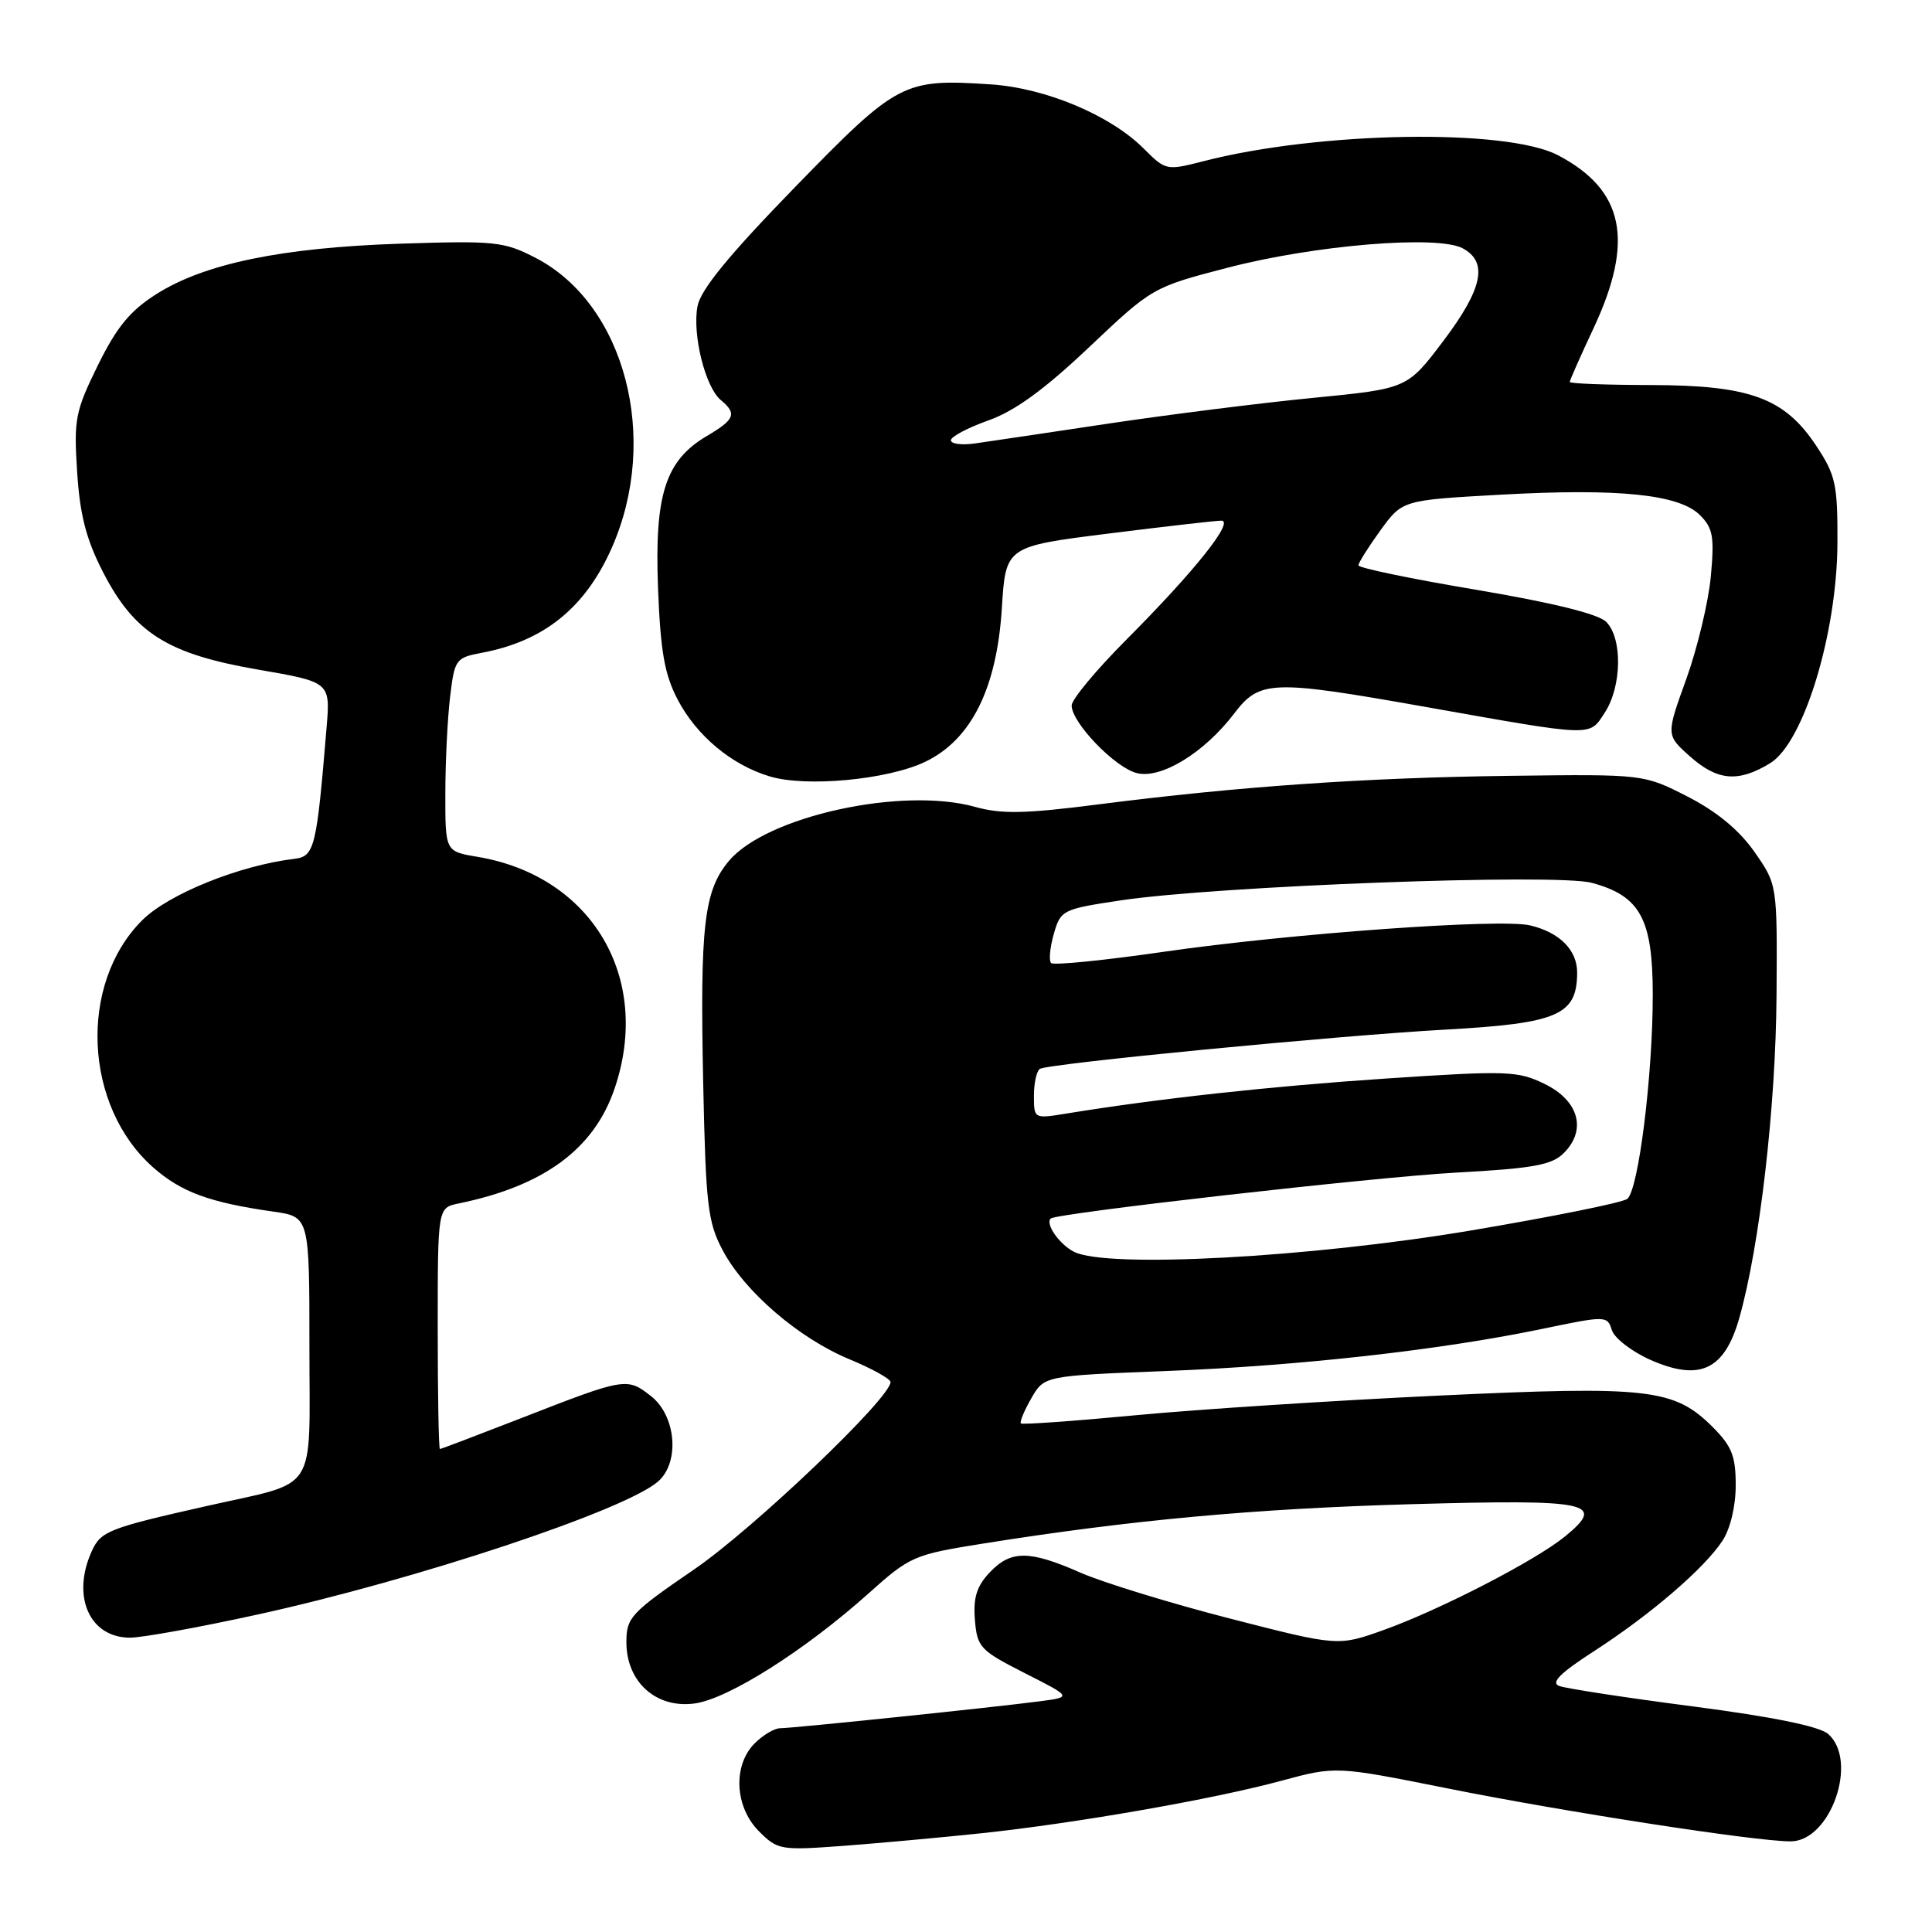 <?xml version="1.0" encoding="UTF-8" standalone="no"?>
<!DOCTYPE svg PUBLIC "-//W3C//DTD SVG 1.1//EN" "http://www.w3.org/Graphics/SVG/1.1/DTD/svg11.dtd" >
<svg xmlns="http://www.w3.org/2000/svg" xmlns:xlink="http://www.w3.org/1999/xlink" version="1.1" viewBox="0 0 256 256">
 <g >
 <path fill="currentColor"
d=" M 130.00 242.92 C 142.62 241.58 160.79 238.40 169.75 235.97 C 177.00 234.01 177.00 234.01 191.75 236.96 C 207.29 240.08 232.59 243.99 237.26 243.99 C 242.55 244.00 246.29 233.33 242.25 229.77 C 241.10 228.75 234.96 227.50 224.34 226.11 C 215.45 224.96 207.47 223.73 206.60 223.40 C 205.45 222.96 206.73 221.68 211.26 218.76 C 218.71 213.94 225.80 207.85 228.23 204.17 C 229.27 202.58 229.99 199.60 229.99 196.83 C 230.00 192.95 229.48 191.64 226.95 189.10 C 221.84 184.00 218.49 183.61 190.50 184.93 C 176.75 185.58 158.77 186.74 150.55 187.52 C 142.33 188.30 135.46 188.79 135.27 188.61 C 135.09 188.42 135.71 186.93 136.65 185.29 C 138.36 182.30 138.36 182.30 154.43 181.67 C 172.10 180.99 190.77 178.90 204.23 176.11 C 212.83 174.32 212.97 174.32 213.58 176.25 C 213.92 177.32 216.22 179.09 218.69 180.19 C 225.24 183.08 228.51 181.54 230.47 174.63 C 233.17 165.10 235.31 146.58 235.40 131.85 C 235.50 117.20 235.50 117.20 232.46 112.86 C 230.43 109.97 227.49 107.54 223.61 105.55 C 217.80 102.58 217.80 102.58 200.15 102.80 C 180.95 103.04 164.19 104.20 145.51 106.59 C 135.84 107.83 132.70 107.89 129.22 106.92 C 119.55 104.21 101.58 108.15 96.60 114.06 C 93.27 118.02 92.74 122.63 93.18 143.65 C 93.52 159.64 93.78 161.93 95.74 165.63 C 98.63 171.12 105.86 177.34 112.56 180.11 C 115.55 181.35 118.00 182.71 118.00 183.13 C 118.00 185.25 99.85 202.57 91.97 207.96 C 83.56 213.72 83.00 214.33 83.00 217.60 C 83.00 222.87 86.94 226.41 92.04 225.72 C 96.49 225.12 106.67 218.68 115.14 211.09 C 120.57 206.22 121.12 205.99 130.14 204.55 C 149.83 201.41 166.25 199.90 187.10 199.31 C 210.77 198.65 212.86 199.09 207.38 203.58 C 203.50 206.76 190.89 213.27 183.41 215.96 C 177.31 218.15 177.31 218.15 162.91 214.45 C 154.98 212.41 146.08 209.67 143.13 208.37 C 136.36 205.39 133.92 205.39 131.11 208.39 C 129.42 210.19 128.94 211.72 129.18 214.64 C 129.48 218.28 129.86 218.68 135.77 221.69 C 142.05 224.87 142.05 224.87 137.77 225.43 C 131.64 226.24 105.00 229.00 103.37 229.00 C 102.62 229.00 101.10 229.90 100.00 231.00 C 97.08 233.92 97.35 239.44 100.57 242.66 C 103.05 245.14 103.42 245.20 111.82 244.58 C 116.59 244.22 124.78 243.47 130.00 242.92 Z  M 34.06 213.95 C 55.16 209.33 83.02 200.07 87.25 196.26 C 90.10 193.70 89.57 187.59 86.27 185.00 C 83.08 182.49 82.86 182.53 69.04 187.92 C 63.28 190.16 58.45 192.00 58.29 192.00 C 58.13 192.00 58.00 184.81 58.00 176.02 C 58.00 160.04 58.00 160.04 60.75 159.47 C 72.06 157.15 78.70 152.27 81.43 144.26 C 86.43 129.59 78.43 116.06 63.25 113.53 C 59.00 112.82 59.00 112.82 59.01 105.16 C 59.01 100.95 59.30 95.18 59.64 92.34 C 60.23 87.37 60.39 87.15 63.83 86.50 C 72.07 84.96 77.55 80.54 81.06 72.60 C 87.48 58.09 82.81 40.31 70.99 34.18 C 66.78 32.00 65.64 31.88 53.00 32.29 C 37.32 32.81 27.09 34.93 20.72 38.97 C 17.24 41.17 15.47 43.33 12.97 48.40 C 9.98 54.49 9.77 55.54 10.22 62.51 C 10.58 68.20 11.41 71.43 13.61 75.73 C 17.78 83.87 22.17 86.65 34.16 88.72 C 43.78 90.38 43.78 90.38 43.27 96.44 C 41.95 112.39 41.68 113.48 39.00 113.80 C 31.73 114.67 22.34 118.46 18.86 121.92 C 10.36 130.38 11.09 146.60 20.33 154.72 C 24.04 157.97 27.76 159.34 36.25 160.55 C 41.00 161.23 41.00 161.23 41.00 178.54 C 41.00 198.23 42.32 196.19 27.50 199.53 C 14.37 202.49 13.37 202.88 12.16 205.54 C 9.44 211.52 11.86 217.00 17.23 217.00 C 18.83 217.00 26.40 215.63 34.06 213.95 Z  M 122.60 100.94 C 128.70 98.01 132.08 91.22 132.75 80.60 C 133.26 72.41 133.26 72.41 146.88 70.70 C 154.37 69.76 161.10 68.99 161.83 68.99 C 163.62 69.00 158.28 75.70 149.25 84.76 C 145.26 88.76 142.00 92.68 142.00 93.48 C 142.00 95.76 147.74 101.72 150.64 102.44 C 153.85 103.25 159.57 99.75 163.54 94.54 C 166.91 90.11 168.52 90.06 188.67 93.63 C 211.45 97.67 210.53 97.64 212.64 94.43 C 214.90 90.97 215.01 84.58 212.83 82.40 C 211.77 81.35 205.79 79.87 195.61 78.15 C 187.02 76.71 180.00 75.25 180.00 74.91 C 180.00 74.58 181.31 72.49 182.91 70.28 C 185.82 66.27 185.82 66.27 198.81 65.55 C 214.51 64.68 222.50 65.50 225.26 68.26 C 226.98 69.98 227.18 71.13 226.69 76.41 C 226.37 79.79 224.91 85.90 223.44 89.98 C 220.76 97.40 220.76 97.40 223.90 100.20 C 227.56 103.47 230.32 103.71 234.55 101.13 C 239.00 98.42 243.42 83.94 243.47 71.93 C 243.50 64.17 243.23 62.95 240.68 59.10 C 236.47 52.73 231.91 51.05 218.75 51.02 C 212.84 51.01 208.00 50.83 208.00 50.61 C 208.00 50.40 209.42 47.19 211.16 43.48 C 216.59 31.87 215.21 25.17 206.44 20.57 C 199.63 17.00 174.83 17.41 159.50 21.35 C 154.55 22.62 154.47 22.61 151.51 19.65 C 147.08 15.24 138.53 11.66 131.27 11.18 C 119.69 10.42 118.95 10.81 105.31 24.83 C 96.55 33.84 92.83 38.39 92.42 40.59 C 91.72 44.33 93.45 51.30 95.51 53.01 C 97.68 54.81 97.38 55.58 93.68 57.76 C 88.17 61.01 86.72 65.51 87.19 77.88 C 87.52 86.33 88.05 89.36 89.79 92.69 C 92.30 97.49 96.93 101.36 102.00 102.88 C 106.83 104.34 117.67 103.31 122.60 100.94 Z  M 142.31 165.87 C 140.37 164.88 138.47 162.16 139.23 161.46 C 139.99 160.75 182.14 155.97 192.90 155.38 C 203.19 154.82 205.63 154.37 207.21 152.79 C 210.28 149.72 209.21 145.85 204.68 143.63 C 201.10 141.89 199.76 141.84 183.68 142.91 C 168.28 143.94 153.45 145.57 141.25 147.56 C 137.02 148.25 137.00 148.24 137.00 145.19 C 137.00 143.50 137.36 141.90 137.79 141.63 C 138.93 140.93 177.22 137.22 191.50 136.43 C 206.44 135.60 208.95 134.52 208.98 128.90 C 209.00 125.90 206.67 123.55 202.75 122.62 C 198.83 121.68 171.02 123.69 154.18 126.12 C 146.30 127.26 139.60 127.93 139.28 127.61 C 138.96 127.29 139.12 125.56 139.63 123.77 C 140.54 120.58 140.76 120.47 148.53 119.30 C 161.30 117.39 206.22 115.71 210.92 116.98 C 217.34 118.71 219.00 121.75 219.00 131.82 C 219.00 142.52 217.11 157.68 215.62 158.86 C 215.00 159.35 205.72 161.22 195.00 163.03 C 173.65 166.63 146.65 168.09 142.31 165.87 Z  M 126.00 58.34 C 126.00 57.86 128.23 56.68 130.96 55.71 C 134.48 54.46 138.37 51.63 144.31 46.01 C 152.66 38.11 152.73 38.06 162.60 35.49 C 174.16 32.47 190.48 31.12 193.81 32.90 C 197.21 34.72 196.48 38.25 191.24 45.19 C 186.47 51.50 186.47 51.50 173.99 52.72 C 167.12 53.39 154.97 54.92 147.00 56.11 C 139.03 57.31 131.04 58.49 129.25 58.75 C 127.46 59.01 126.00 58.83 126.00 58.34 Z "/>
</g>
</svg>